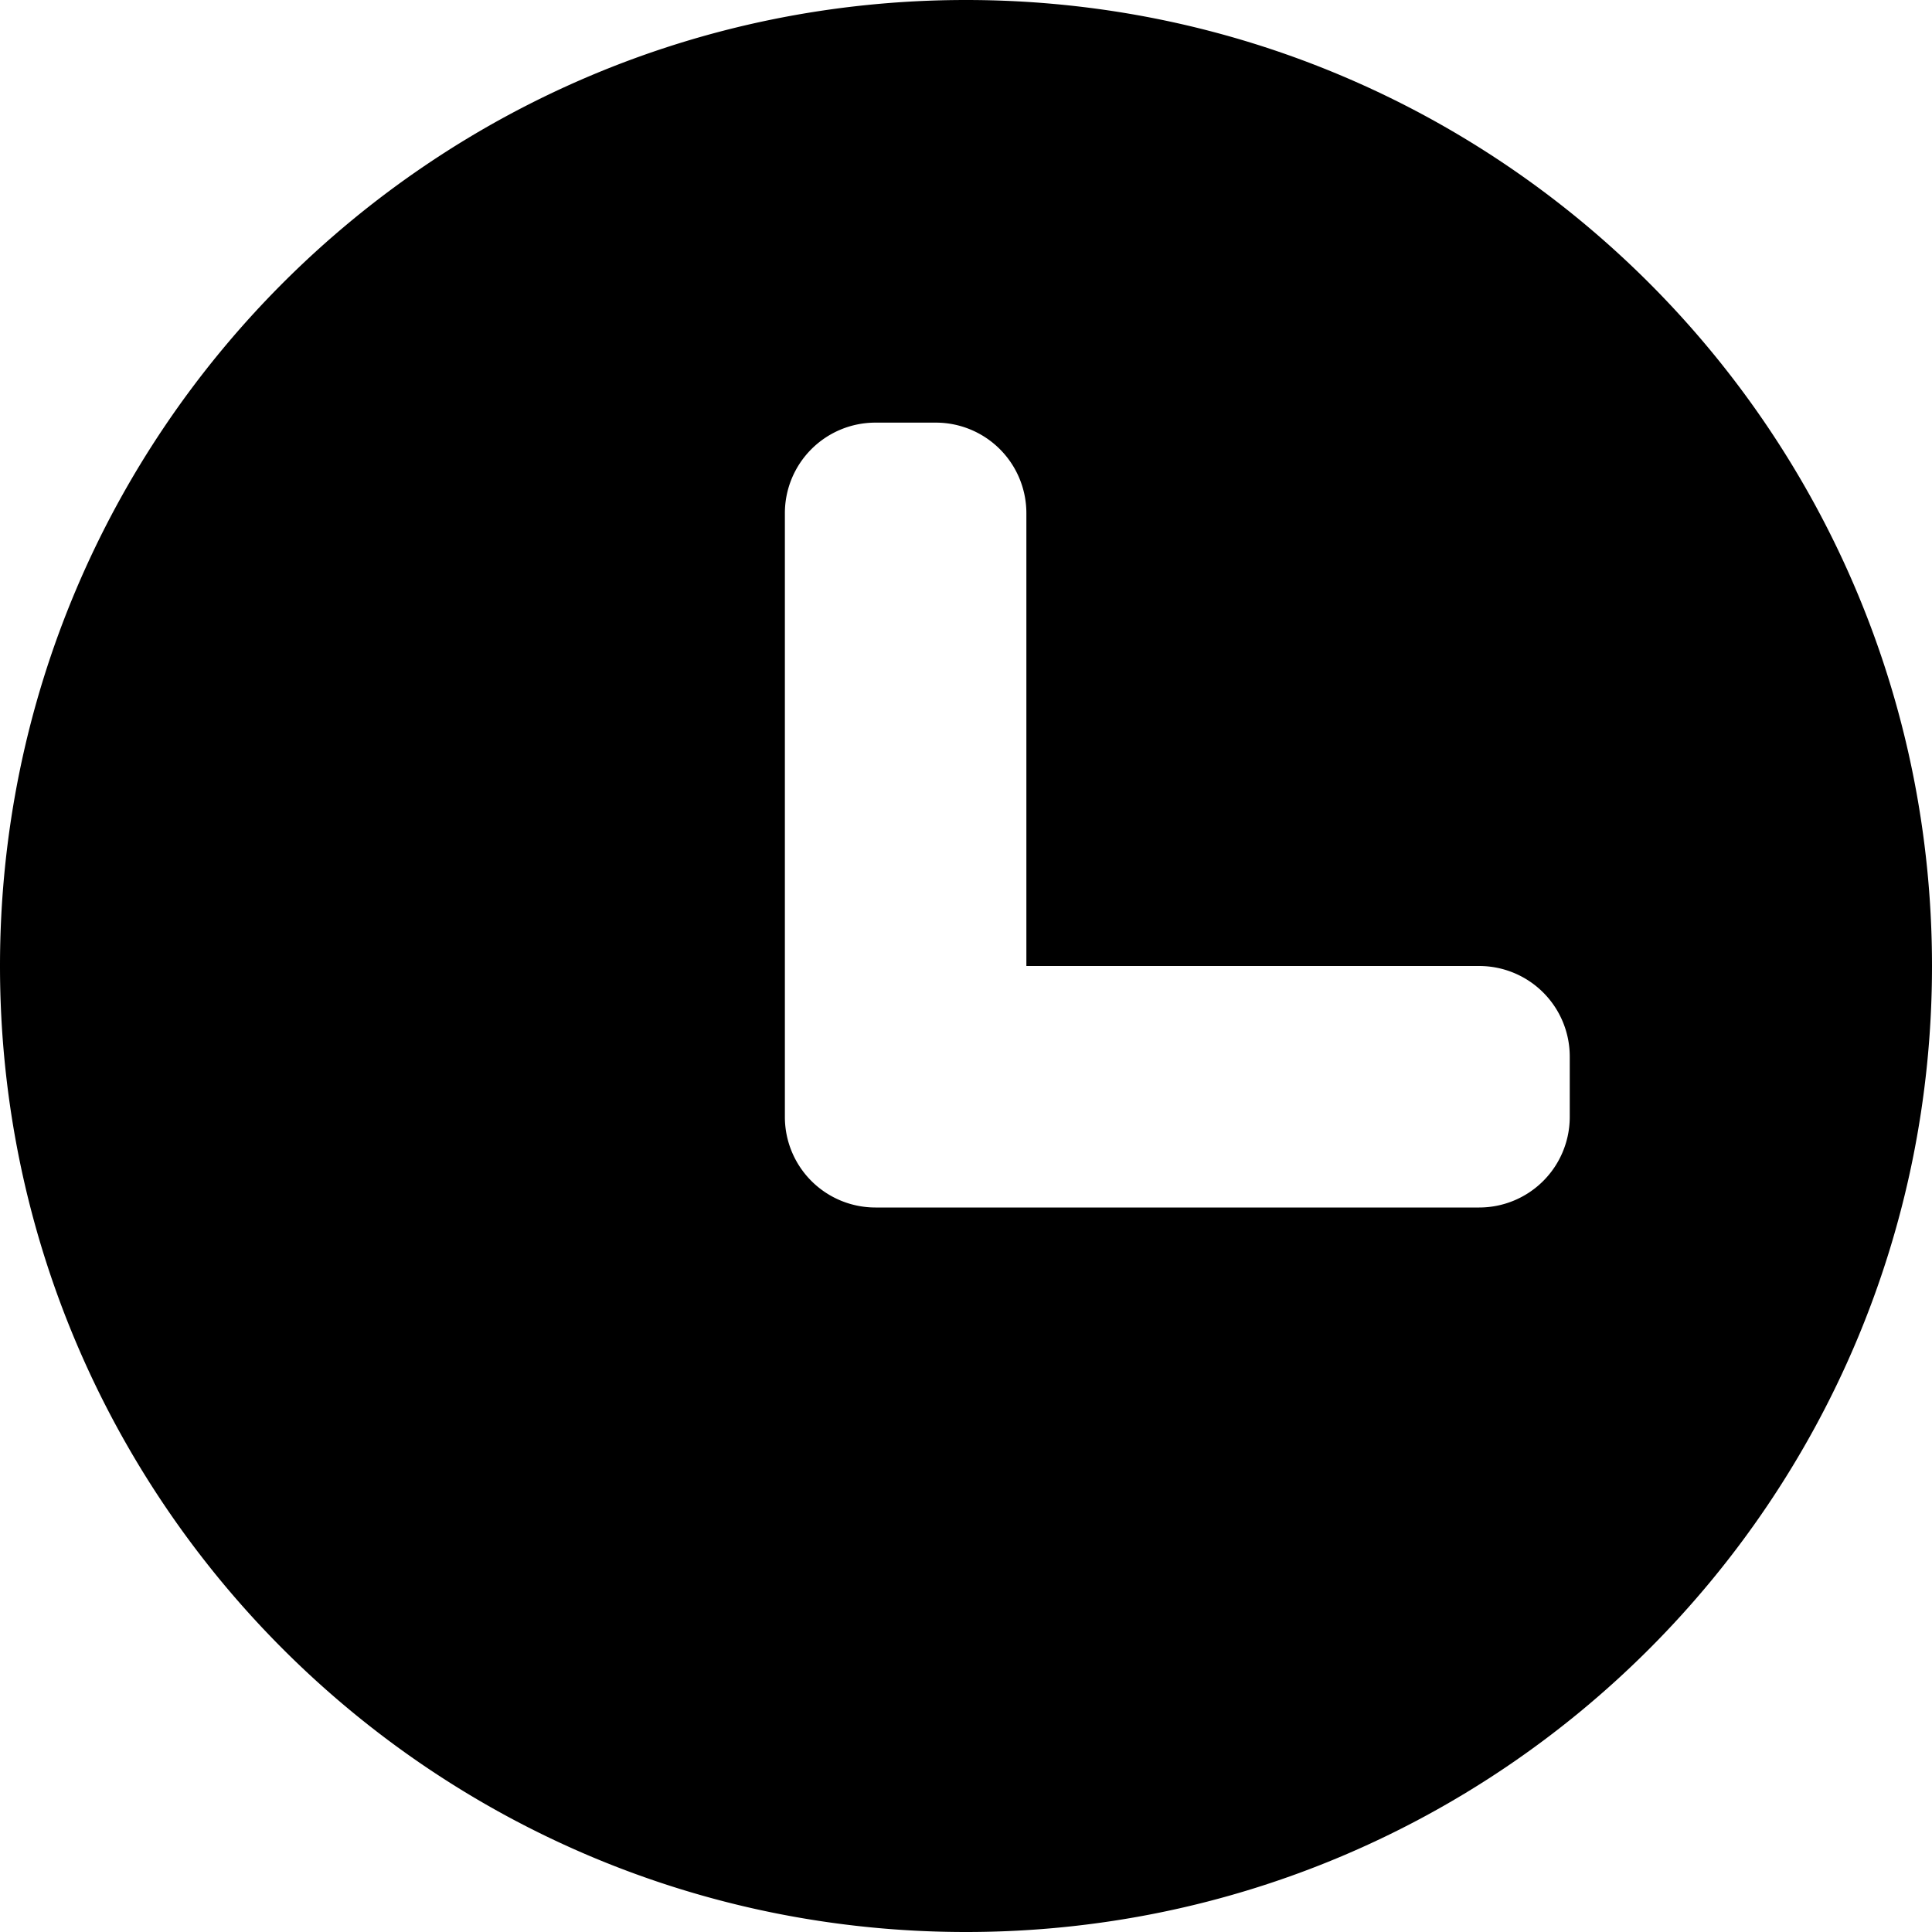 <?xml version="1.0" standalone="no"?><!DOCTYPE svg PUBLIC "-//W3C//DTD SVG 1.1//EN" "http://www.w3.org/Graphics/SVG/1.1/DTD/svg11.dtd"><svg t="1567490370948" class="icon" viewBox="0 0 1024 1024" version="1.1" xmlns="http://www.w3.org/2000/svg" p-id="13241" xmlns:xlink="http://www.w3.org/1999/xlink" width="200" height="200"><defs><style type="text/css"></style></defs><path d="M512 0c282.784 0 512 229.216 512 512s-229.216 512-512 512S0 794.784 0 512 229.216 0 512 0z m-16 224h-32A48 48 0 0 0 416 272v320a48 48 0 0 0 48 48h320a48 48 0 0 0 48-48v-32a48 48 0 0 0-48-48H544V272A48 48 0 0 0 496 224z" p-id="13242"></path></svg>